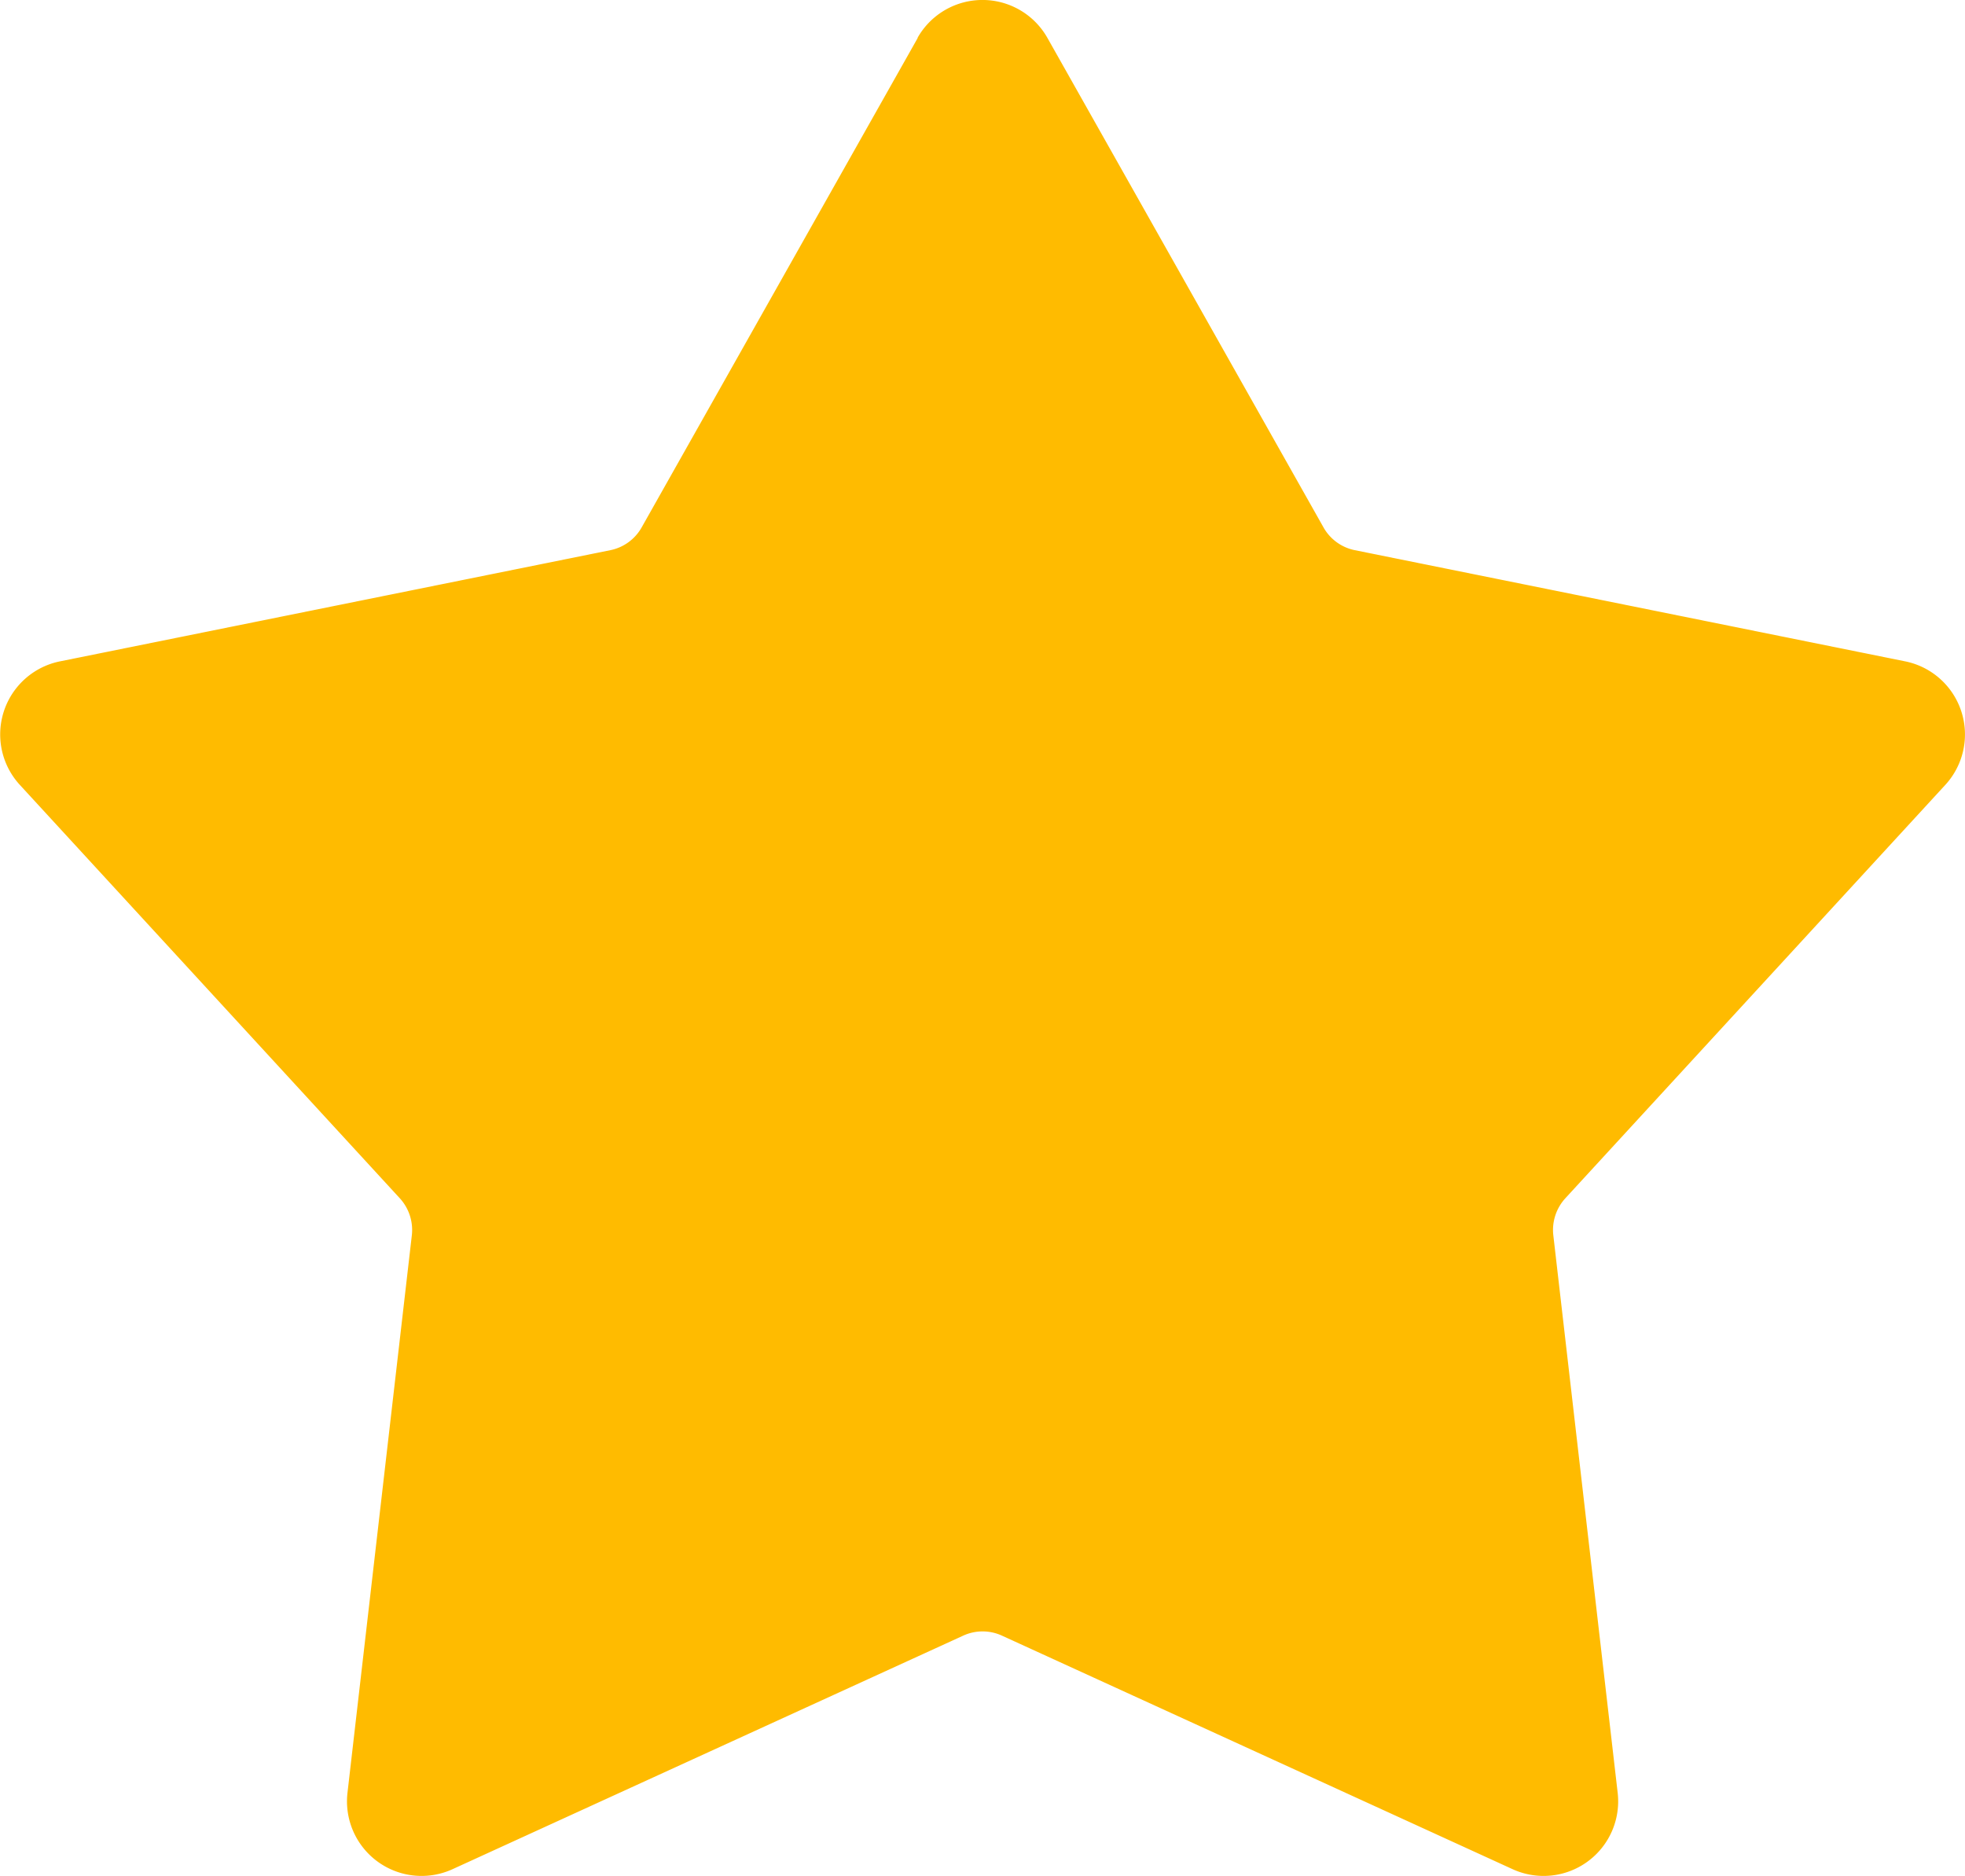 <svg xmlns="http://www.w3.org/2000/svg" width="25.374" height="24.226" viewBox="0 0 25.374 24.226"><path d="M180.654,177.027a.963.963,0,0,1,1.677,0l3.562,6.316a.6.6,0,0,0,.407.3l7.108,1.436a.963.963,0,0,1,.518,1.595l-4.907,5.339a.606.606,0,0,0-.155.478l.831,7.2a.963.963,0,0,1-1.357.986l-6.594-3.016a.6.6,0,0,0-.5,0l-6.594,3.016a.963.963,0,0,1-1.357-.986l.831-7.2a.607.607,0,0,0-.155-.478l-4.907-5.339a.963.963,0,0,1,.518-1.595l7.108-1.436a.6.6,0,0,0,.407-.3l3.562-6.316Z" transform="translate(-168.806 -176.538)" fill="#fb0" fill-rule="evenodd"/></svg>